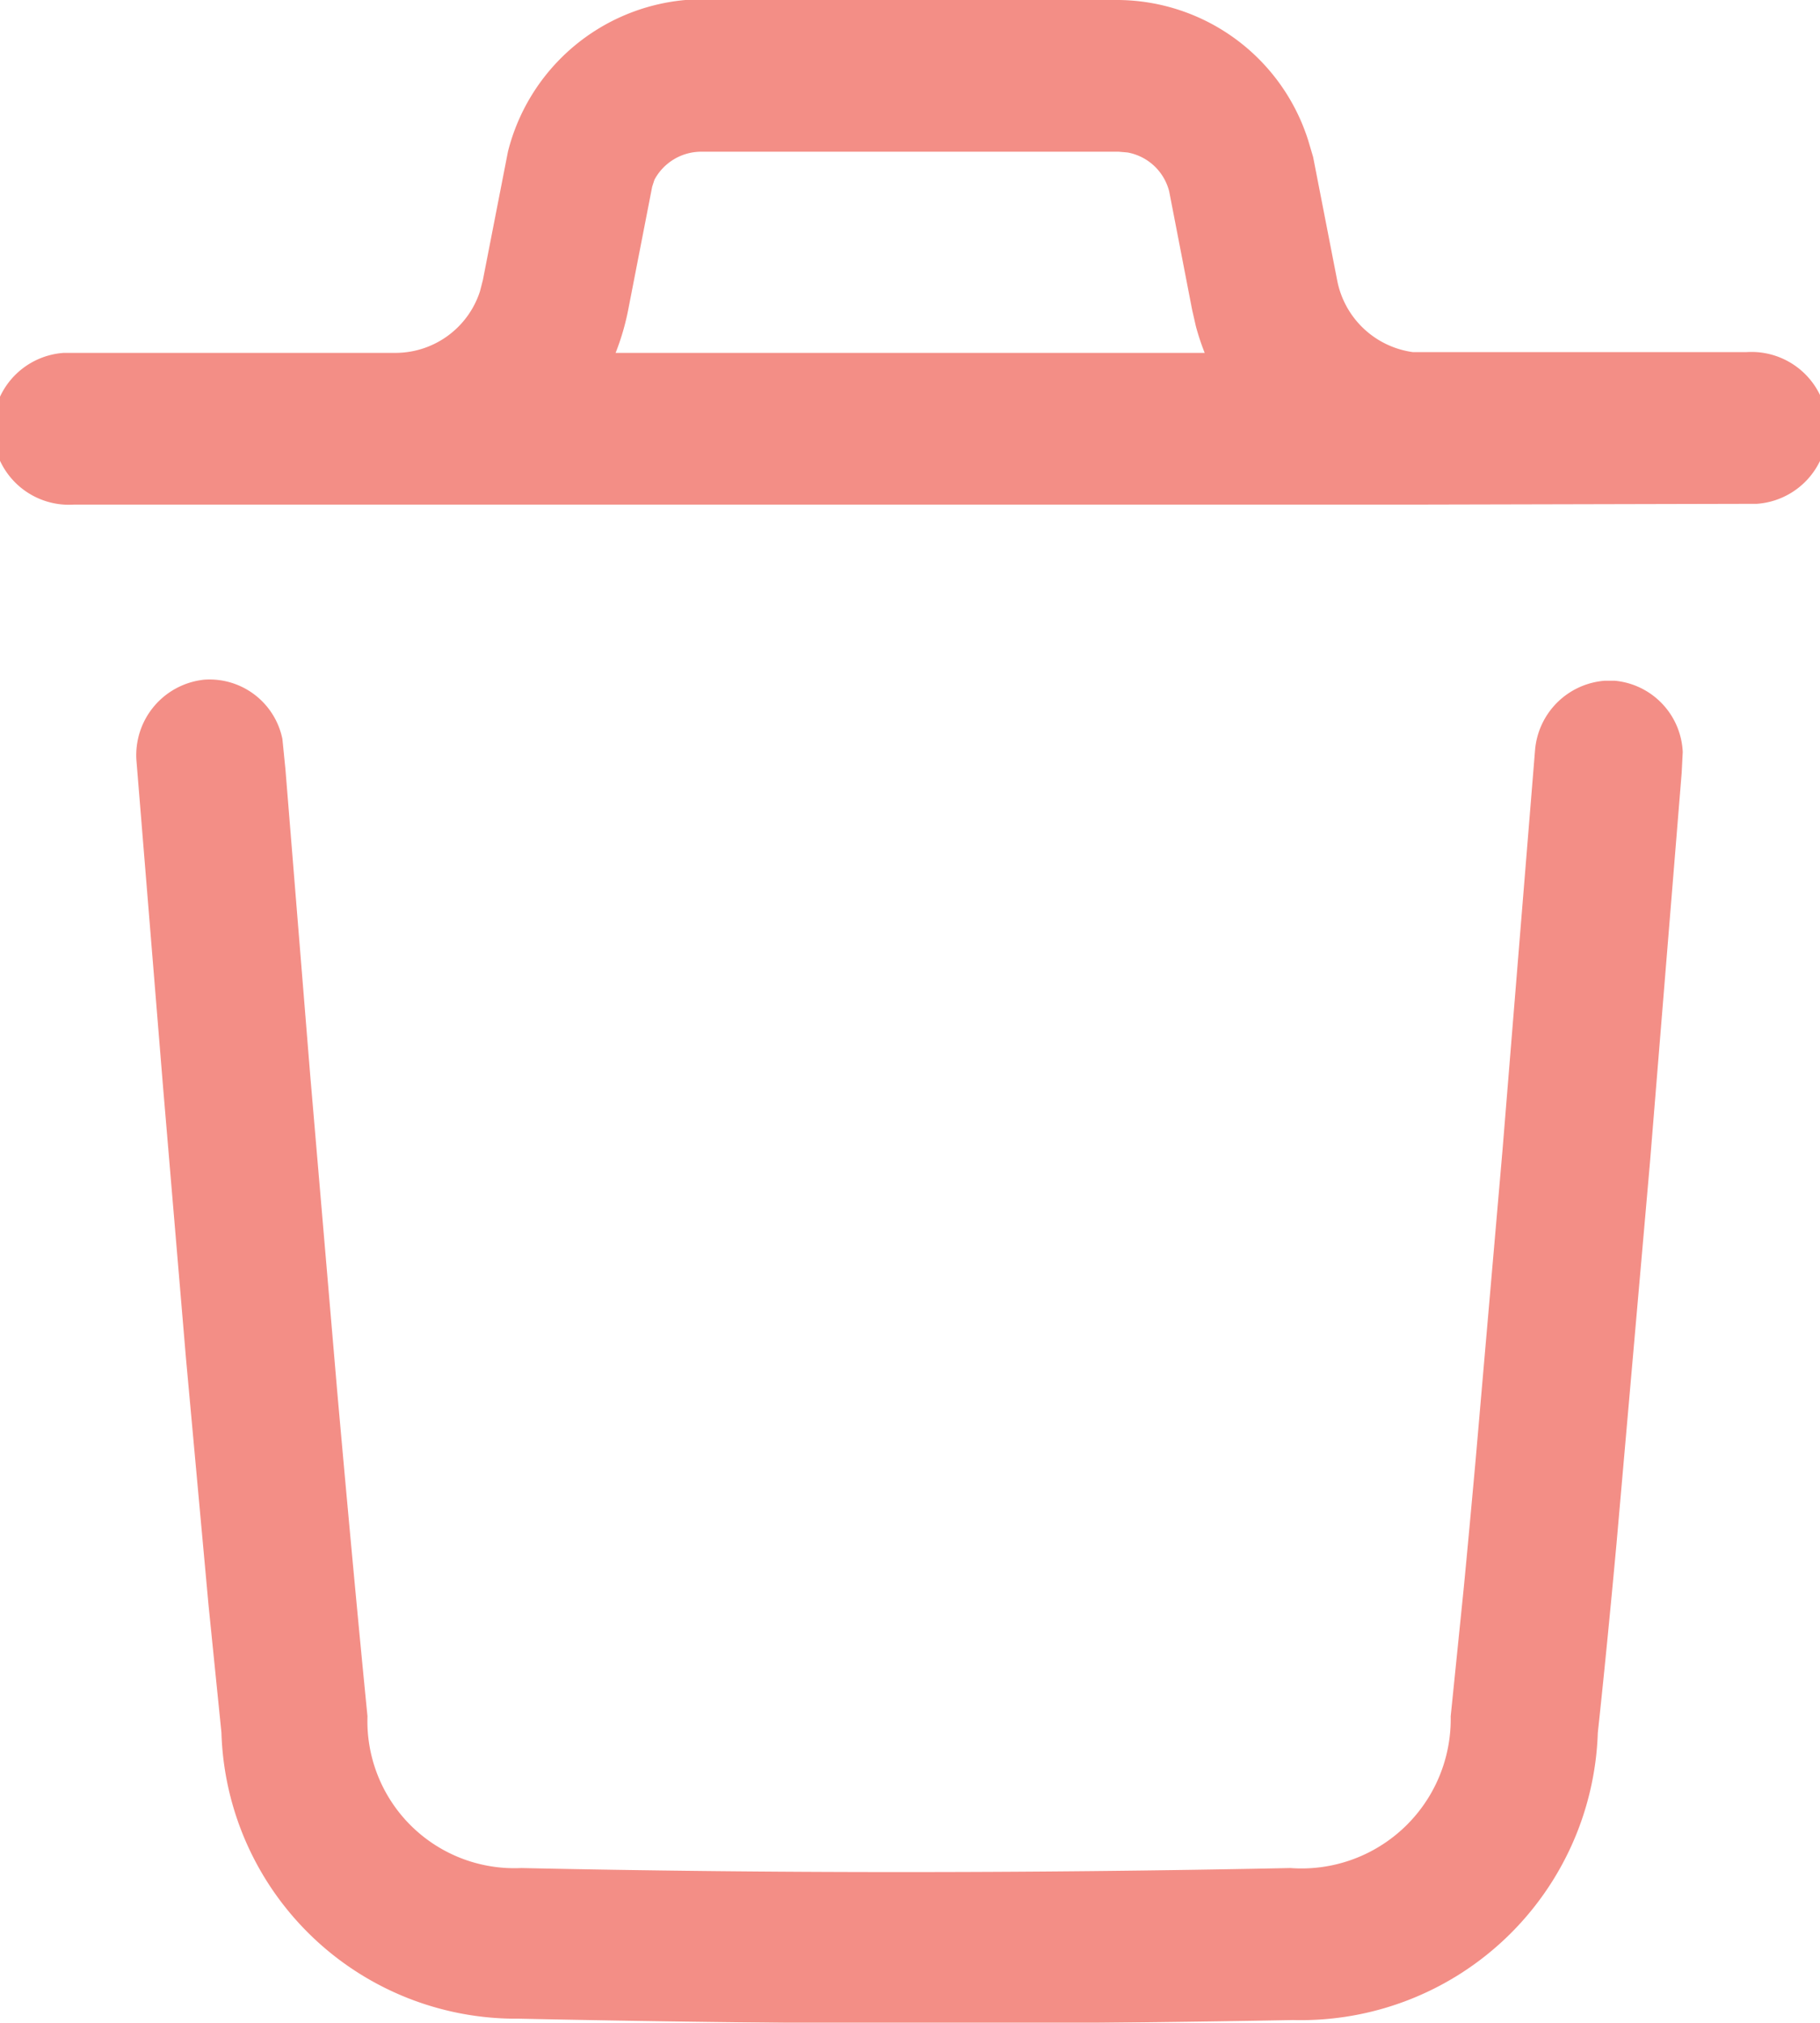 <svg xmlns="http://www.w3.org/2000/svg" width="12" height="13.333" viewBox="0 0 12 13.333">
  <g id="Iconly_Light-outline_Delete" data-name="Iconly/Light-outline/Delete" opacity="0.6">
    <g id="Delete">
      <path id="Delete-2" data-name="Delete" d="M3.422,13.306A1.944,1.944,0,0,1,1.46,11.42l-.085-.839L1.226,8.951,1.075,7.164.9,5.018a.5.5,0,0,1,.447-.538.49.49,0,0,1,.515.391l.02.2.163,2.012.178,2.084c.08.9.149,1.633.2,2.146a.969.969,0,0,0,1.014,1c1.634.035,3.318.036,5.071,0a.984.984,0,0,0,1.057-1l.085-.835c.025-.257.051-.542.079-.85l.178-2.051.214-2.63a.5.5,0,0,1,.459-.46h.067a.494.494,0,0,1,.448.47l-.007.137-.209,2.567-.22,2.506c-.046.5-.088.922-.124,1.254a1.959,1.959,0,0,1-2.009,1.894q-1.289.024-2.531.024Q4.689,13.333,3.422,13.306Zm5.966-9.98H.488a.5.5,0,0,1-.067-1l.067,0H2.612a.586.586,0,0,0,.553-.407l.019-.074L3.349,1A1.328,1.328,0,0,1,4.519,0l.105,0H7.376a1.325,1.325,0,0,1,1.25.927l.032.108.158.81a.59.59,0,0,0,.5.476l.075,0h2.124a.5.5,0,0,1,.067,1l-.067,0Zm-1.445-1a1.628,1.628,0,0,1-.058-.175l-.025-.11-.151-.779a.347.347,0,0,0-.275-.257L7.376,1H4.624a.35.35,0,0,0-.309.185L4.3,1.231l-.158.811a1.632,1.632,0,0,1-.083.284Z" fill="#eb4335"/>
    </g>
  </g>
</svg>
